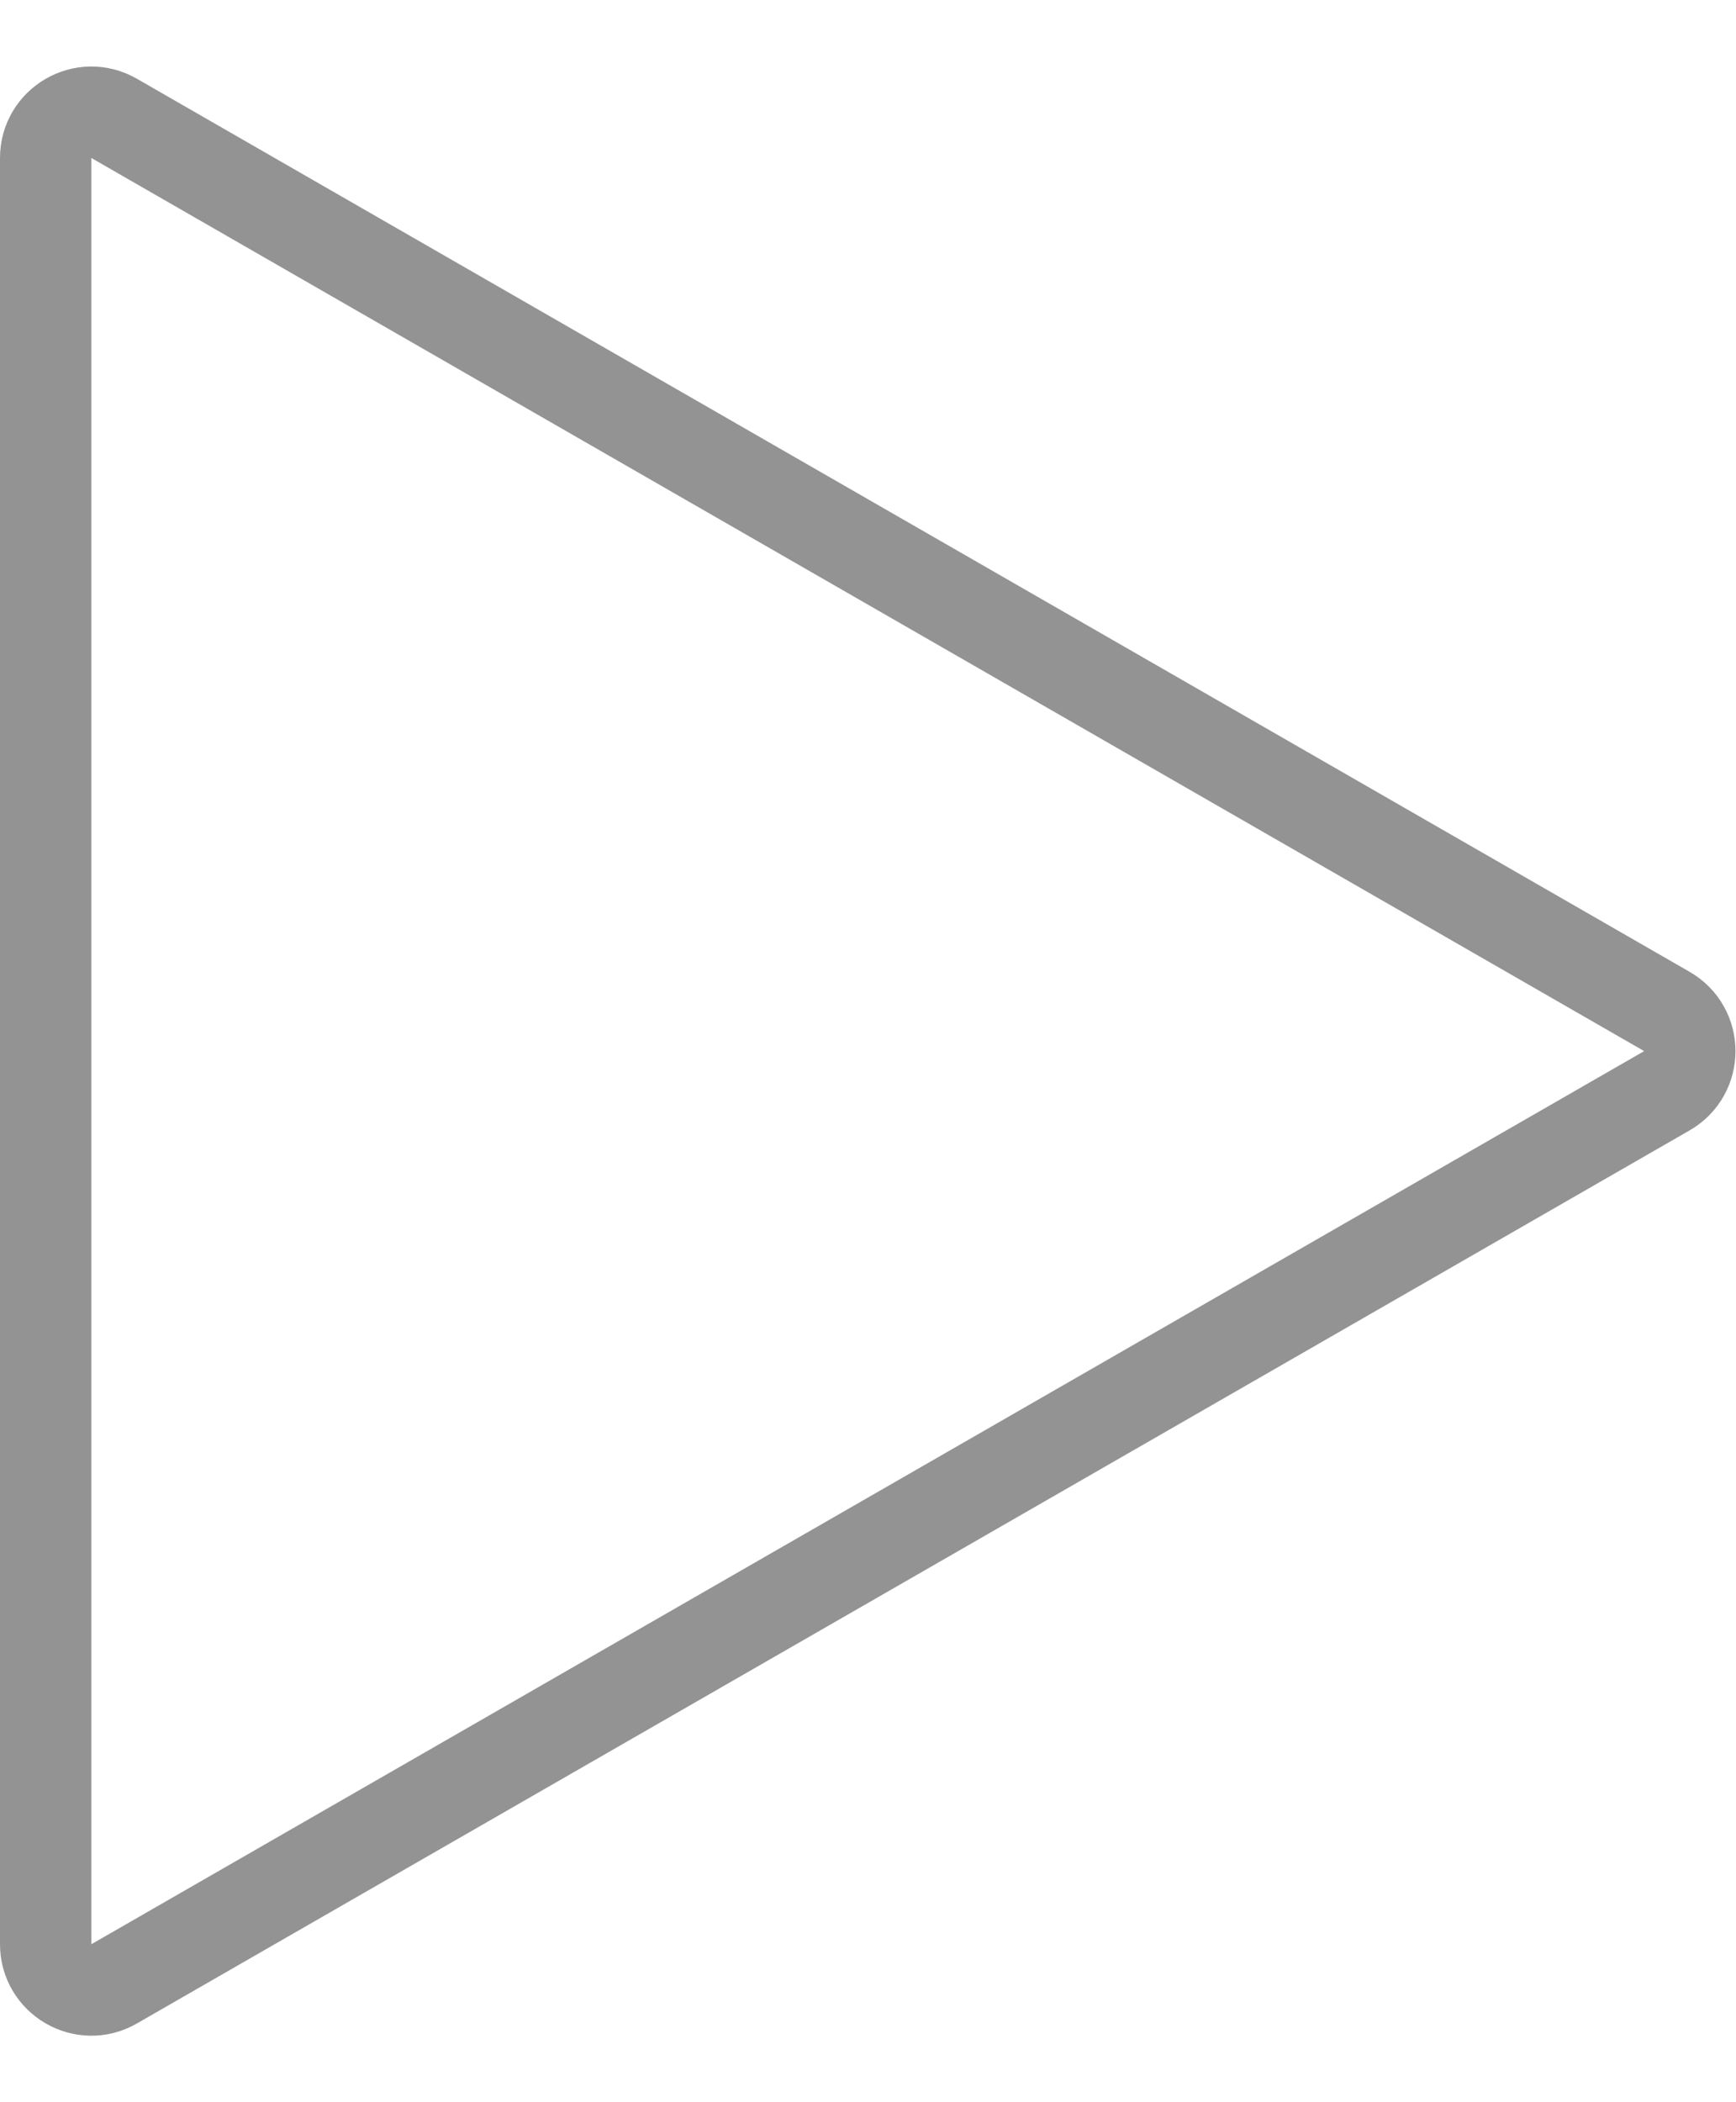 <svg width="19" height="23" viewBox="0 0 19 23" fill="none" xmlns="http://www.w3.org/2000/svg">
<path d="M18.243 11.066C18.578 11.259 18.578 11.741 18.243 11.934L1.249 21.705C0.916 21.897 0.5 21.656 0.5 21.271L0.5 1.729C0.5 1.344 0.916 1.103 1.249 1.295L18.243 11.066Z" stroke="#939393"/>
</svg>
